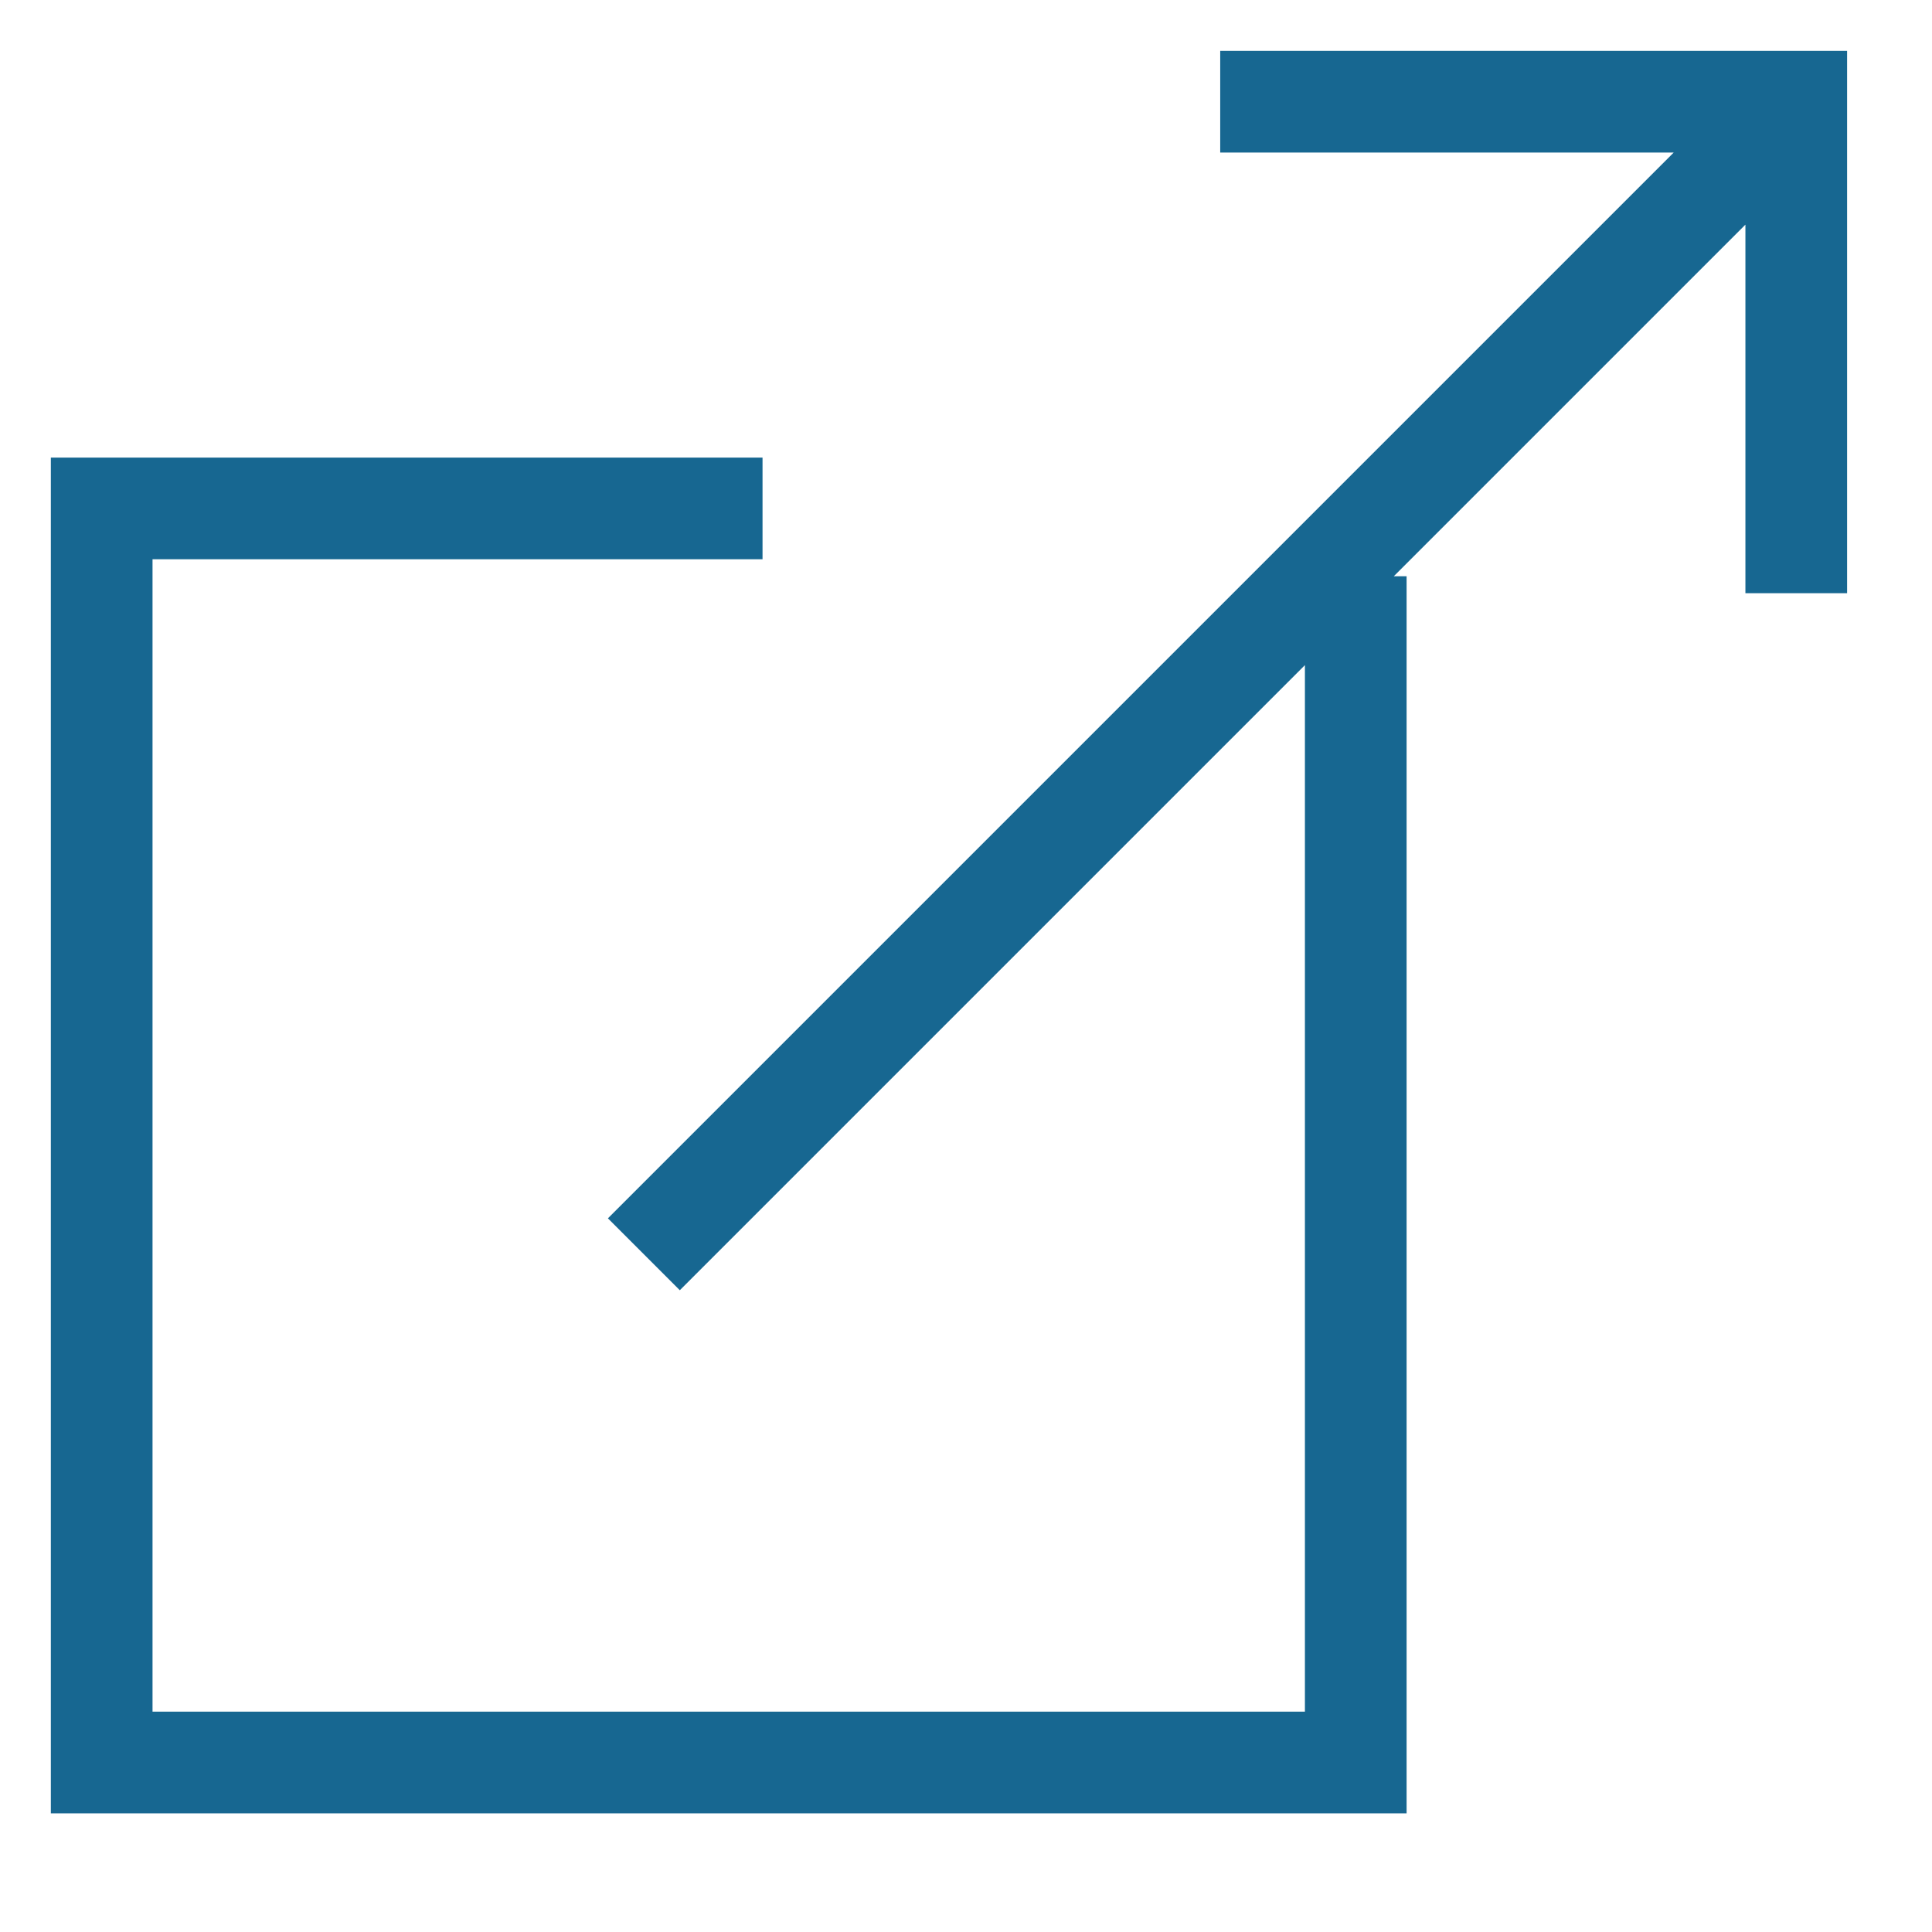 <svg width="19" height="19" viewBox="0 0 19 19" xmlns="http://www.w3.org/2000/svg"><path d="M13.333 5.667v11.666H1V5h6.499m9.834-3.666L6.332 12.335M12 1h5.665v4.834" stroke="#176791" fill="none"/></svg>